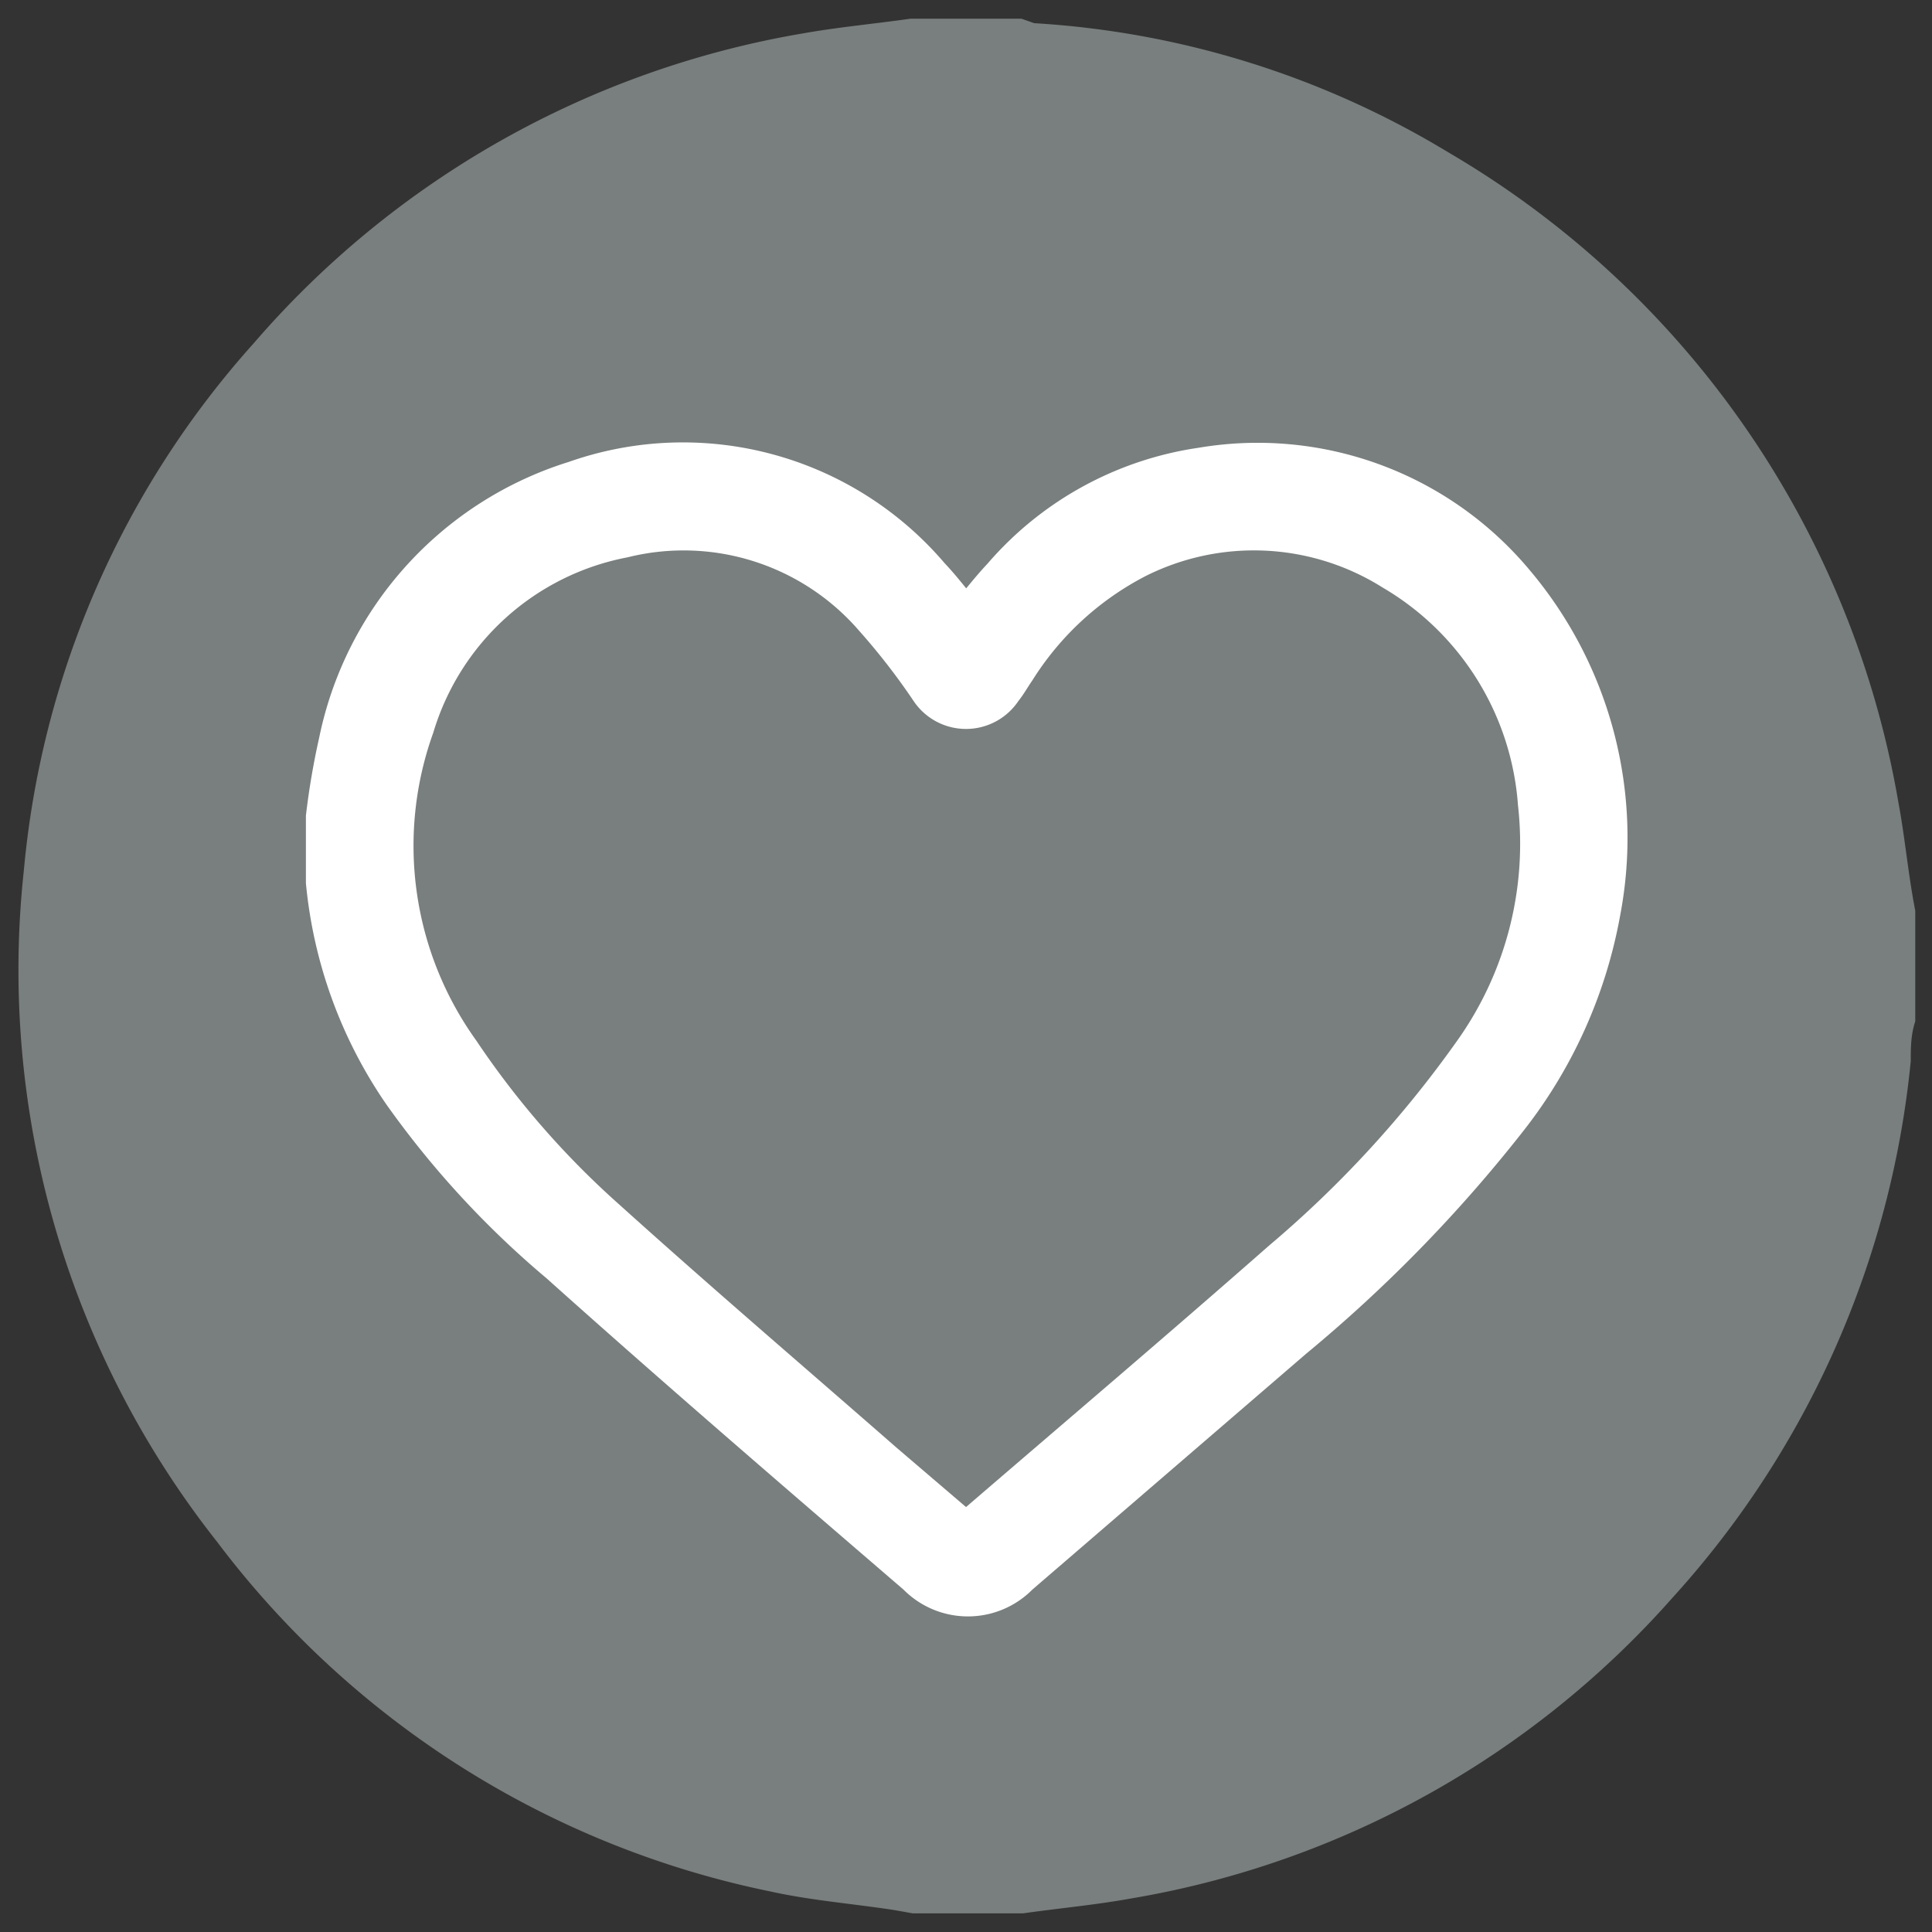 <svg id="Camada_1" data-name="Camada 1" xmlns="http://www.w3.org/2000/svg" viewBox="0 0 30 30"><rect x="0" y="0" width="30" height="30" fill="#333333" stroke="none"/><defs><style>.cls-1{fill:#797f7e;}.cls-2{fill:#fff;stroke:#fff;stroke-miterlimit:10;stroke-width:0.5px;}</style></defs><path class="cls-1" d="M29.48,12.47a14.54,14.54,0,0,0-7-10.11,14,14,0,0,0-6.42-2L15.86.29H14.14c-.56.08-1.12.13-1.68.23A14.45,14.45,0,0,0,3.94,5.33,14.17,14.17,0,0,0,.37,13.52a14.32,14.32,0,0,0,3,10.42,14.36,14.36,0,0,0,8.59,5.43c.63.14,1.28.19,1.93.29l.28.05h1.72c.56-.08,1.12-.13,1.67-.23a14.42,14.42,0,0,0,8.41-4.67,14.49,14.49,0,0,0,3.7-8.33c0-.2,0-.41.07-.62V14.14C29.63,13.58,29.58,13,29.48,12.47Z"/><path class="cls-2" d="M5,12.68a11.43,11.43,0,0,1,.2-1.17,5.43,5.43,0,0,1,3.71-4.1,5.09,5.09,0,0,1,5.57,1.5c.18.19.34.4.52.62.18-.21.34-.42.52-.61A5.09,5.09,0,0,1,18.65,7.2,5.25,5.25,0,0,1,23.55,9a6.19,6.19,0,0,1,1.36,5.18,7.35,7.35,0,0,1-1.47,3.25,22.24,22.24,0,0,1-3.32,3.4l-4.26,3.67a1.16,1.16,0,0,1-1.66,0c-1.86-1.6-3.72-3.2-5.55-4.84A14.18,14.18,0,0,1,6.2,17,7,7,0,0,1,5,13.7l0-.13ZM15,23.73l.13-.11c1.58-1.36,3.17-2.71,4.74-4.09a17.29,17.29,0,0,0,2.95-3.21,5.53,5.53,0,0,0,1-3.84A4.52,4.52,0,0,0,21.6,8.91a4,4,0,0,0-3.92-.19,4.78,4.78,0,0,0-1.86,1.71c-.07.1-.13.21-.21.31a.73.73,0,0,1-1.22,0,10.48,10.48,0,0,0-.87-1.12A3.85,3.85,0,0,0,9.69,8.41a4.16,4.16,0,0,0-3.2,2.89,5.43,5.43,0,0,0,.7,5A13.6,13.6,0,0,0,9.46,18.9c1.42,1.28,2.87,2.52,4.3,3.77Z"/></svg>